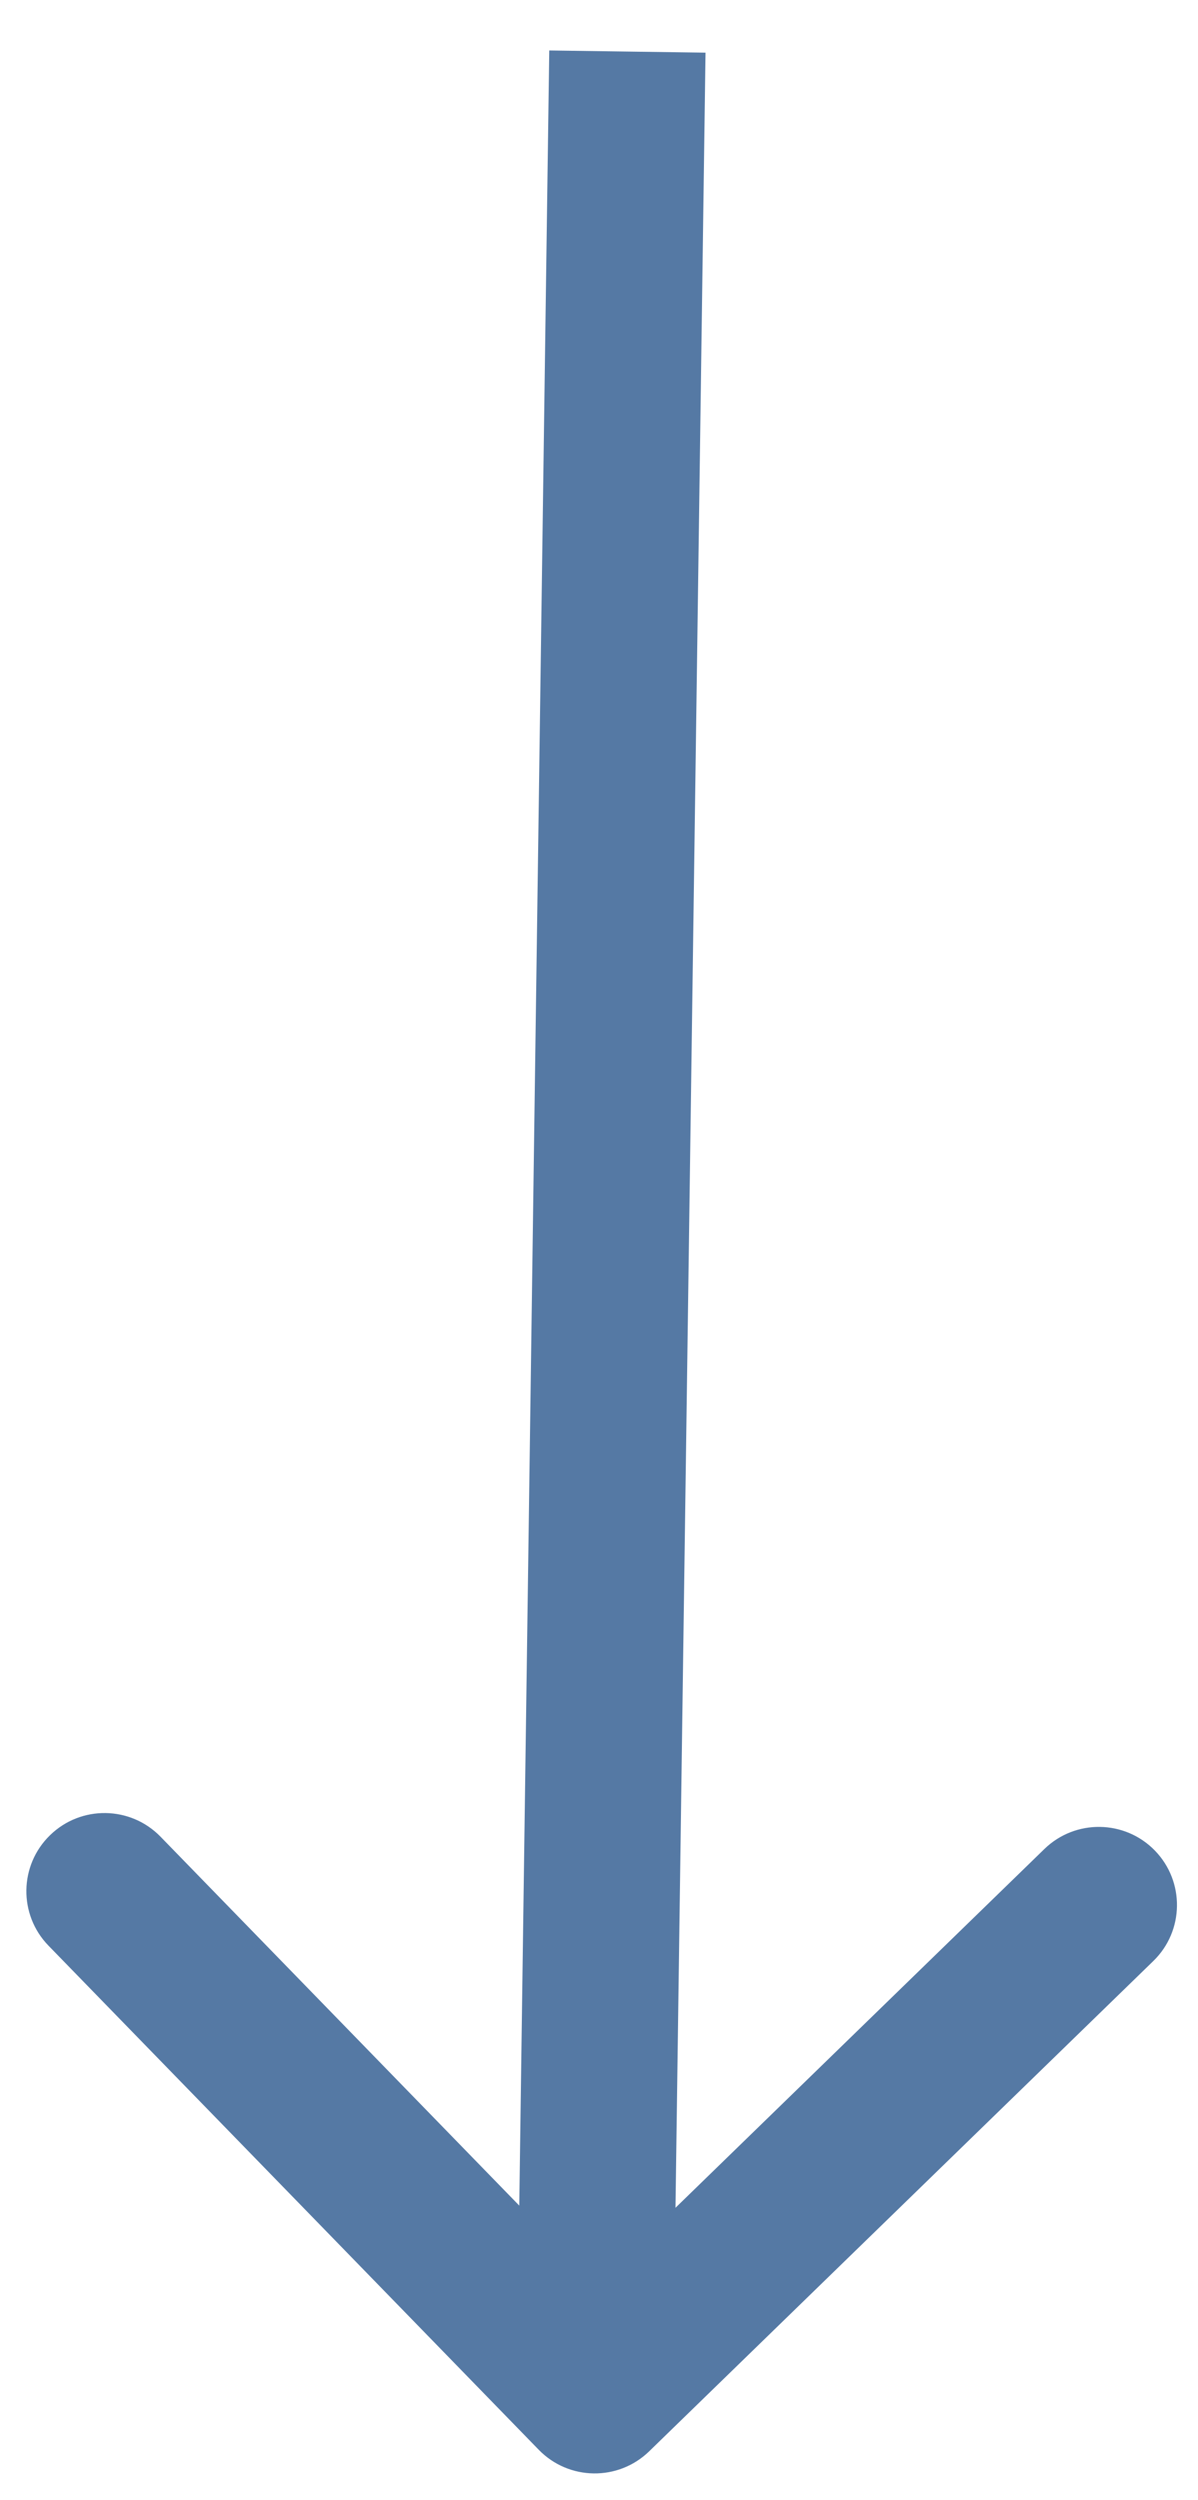 <svg width="23" height="48" viewBox="0 0 23 48" fill="none" xmlns="http://www.w3.org/2000/svg">
<path d="M10.343 47.032C10.921 47.626 11.87 47.639 12.464 47.061L22.142 37.649C22.736 37.072 22.749 36.122 22.172 35.528C21.594 34.934 20.645 34.921 20.051 35.498L11.448 43.865L3.082 35.262C2.504 34.668 1.554 34.655 0.961 35.233C0.367 35.81 0.353 36.76 0.931 37.354L10.343 47.032ZM12.045 0.99L10.545 0.969L9.919 45.965L11.418 45.986L12.918 46.007L13.545 1.011L12.045 0.99Z" fill="#5579A4"/>
</svg>
